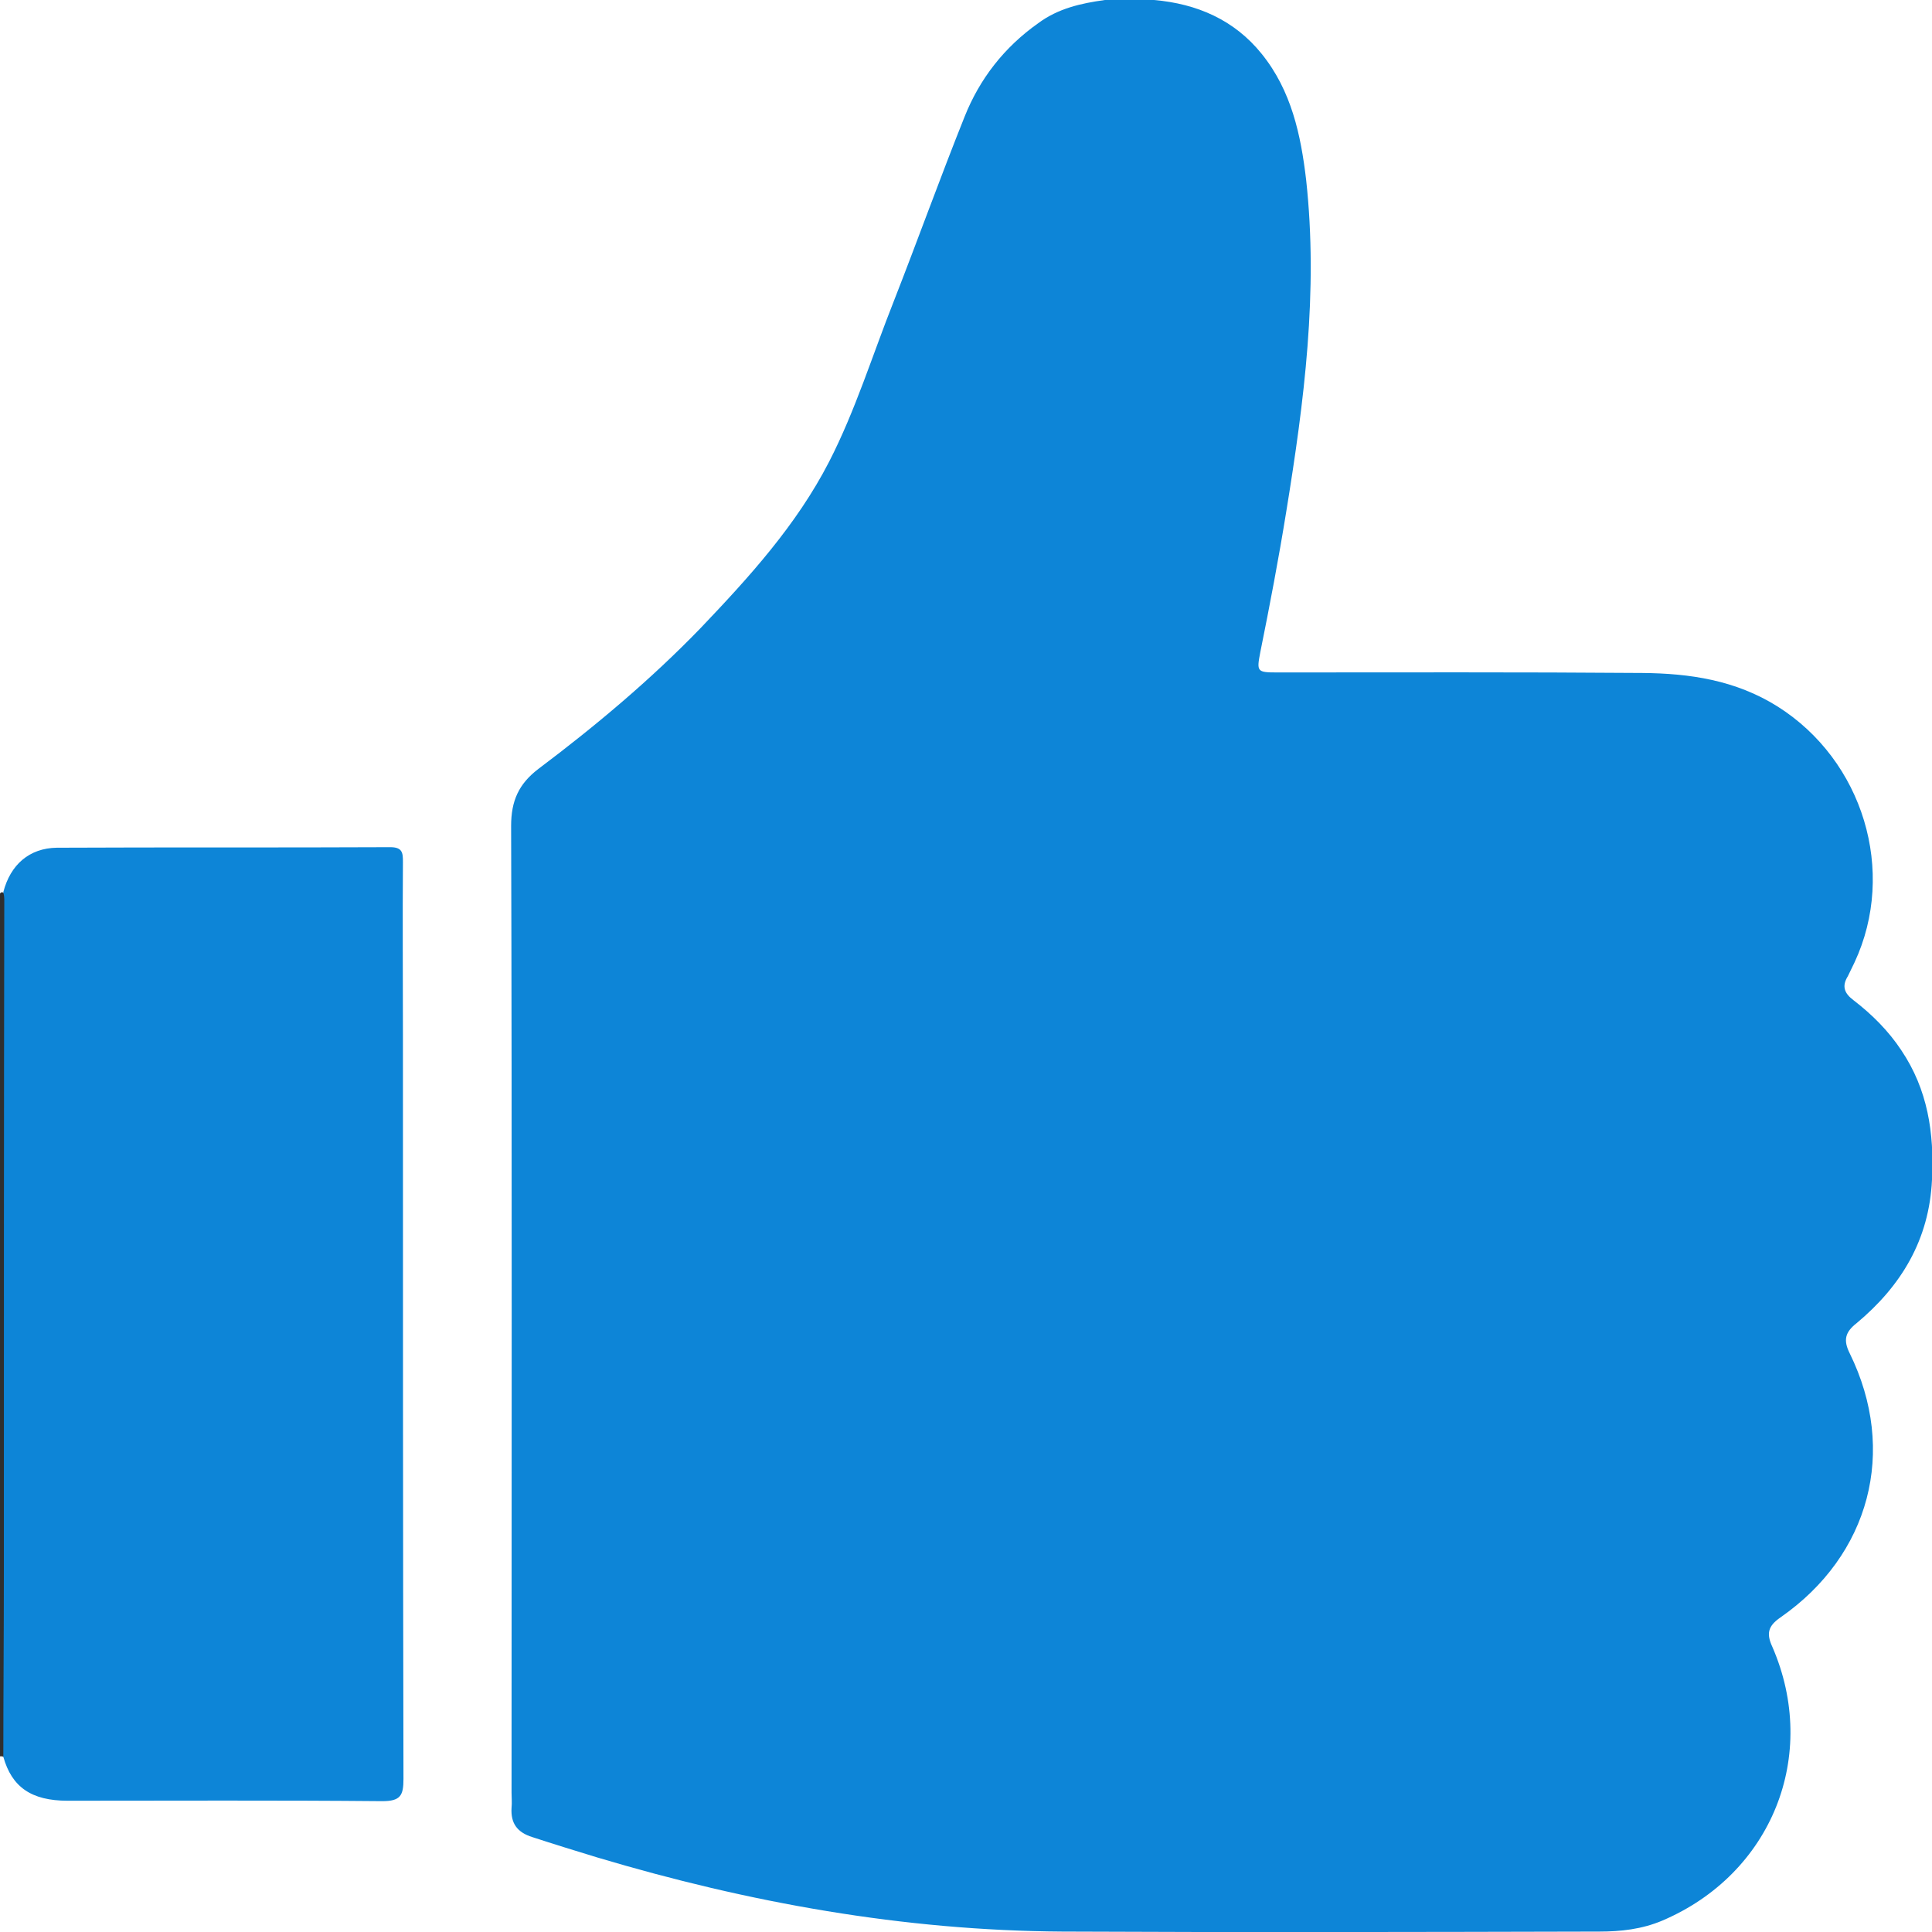 <svg width="18" height="18" viewBox="0 0 18 18" fill="none" xmlns="http://www.w3.org/2000/svg">
<path d="M10.294 0C10.448 0 10.597 0 10.752 0C11.152 0.035 11.5 0.185 11.755 0.502C12.032 0.845 12.12 1.258 12.169 1.676C12.283 2.715 12.151 3.74 11.984 4.765C11.913 5.205 11.83 5.641 11.742 6.076C11.707 6.257 11.711 6.265 11.896 6.265C13.031 6.265 14.167 6.261 15.302 6.27C15.742 6.274 16.169 6.336 16.561 6.582C17.357 7.084 17.674 8.118 17.278 8.967C17.256 9.011 17.238 9.051 17.216 9.095C17.159 9.187 17.181 9.253 17.269 9.319C17.441 9.451 17.595 9.605 17.714 9.785C17.96 10.151 18.022 10.555 18 10.991C17.974 11.55 17.714 11.981 17.296 12.329C17.19 12.412 17.172 12.487 17.234 12.61C17.679 13.517 17.423 14.489 16.587 15.07C16.473 15.149 16.455 15.219 16.512 15.342C16.952 16.354 16.508 17.459 15.487 17.894C15.298 17.974 15.1 17.996 14.902 17.996C13.234 18 11.566 18.004 9.898 17.996C8.419 17.987 6.975 17.727 5.563 17.305C5.36 17.243 5.162 17.182 4.96 17.116C4.819 17.072 4.757 16.988 4.766 16.843C4.771 16.794 4.766 16.75 4.766 16.702C4.766 13.701 4.771 10.696 4.762 7.695C4.762 7.462 4.832 7.304 5.017 7.163C5.549 6.763 6.064 6.331 6.527 5.852C6.98 5.377 7.42 4.893 7.724 4.303C7.97 3.824 8.128 3.309 8.327 2.807C8.551 2.235 8.758 1.659 8.987 1.087C9.127 0.735 9.356 0.44 9.673 0.216C9.858 0.079 10.069 0.031 10.294 0Z" fill="#0D85D7"/>
<path d="M0 8.325C0.009 8.311 0.018 8.311 0.031 8.316C0.119 8.408 0.092 8.523 0.092 8.633C0.092 10.815 0.092 12.993 0.092 15.175C0.092 15.492 0.092 15.809 0.092 16.121C0.092 16.209 0.106 16.297 0.035 16.368L0.018 16.363H0C0 13.684 0 11.004 0 8.325Z" fill="#2F2F2F"/>
<path d="M0.031 16.368C0.031 15.8 0.036 15.232 0.036 14.665C0.036 12.57 0.036 10.476 0.04 8.382C0.04 8.36 0.036 8.333 0.031 8.311C0.097 8.056 0.273 7.902 0.529 7.898C1.563 7.893 2.597 7.898 3.636 7.893C3.75 7.893 3.754 7.946 3.754 8.03C3.75 8.567 3.754 9.108 3.754 9.645C3.754 11.954 3.754 14.264 3.759 16.574C3.759 16.728 3.732 16.781 3.561 16.781C2.584 16.772 1.607 16.777 0.63 16.777C0.291 16.777 0.11 16.649 0.031 16.368Z" fill="#0D85D7"/>
</svg>

